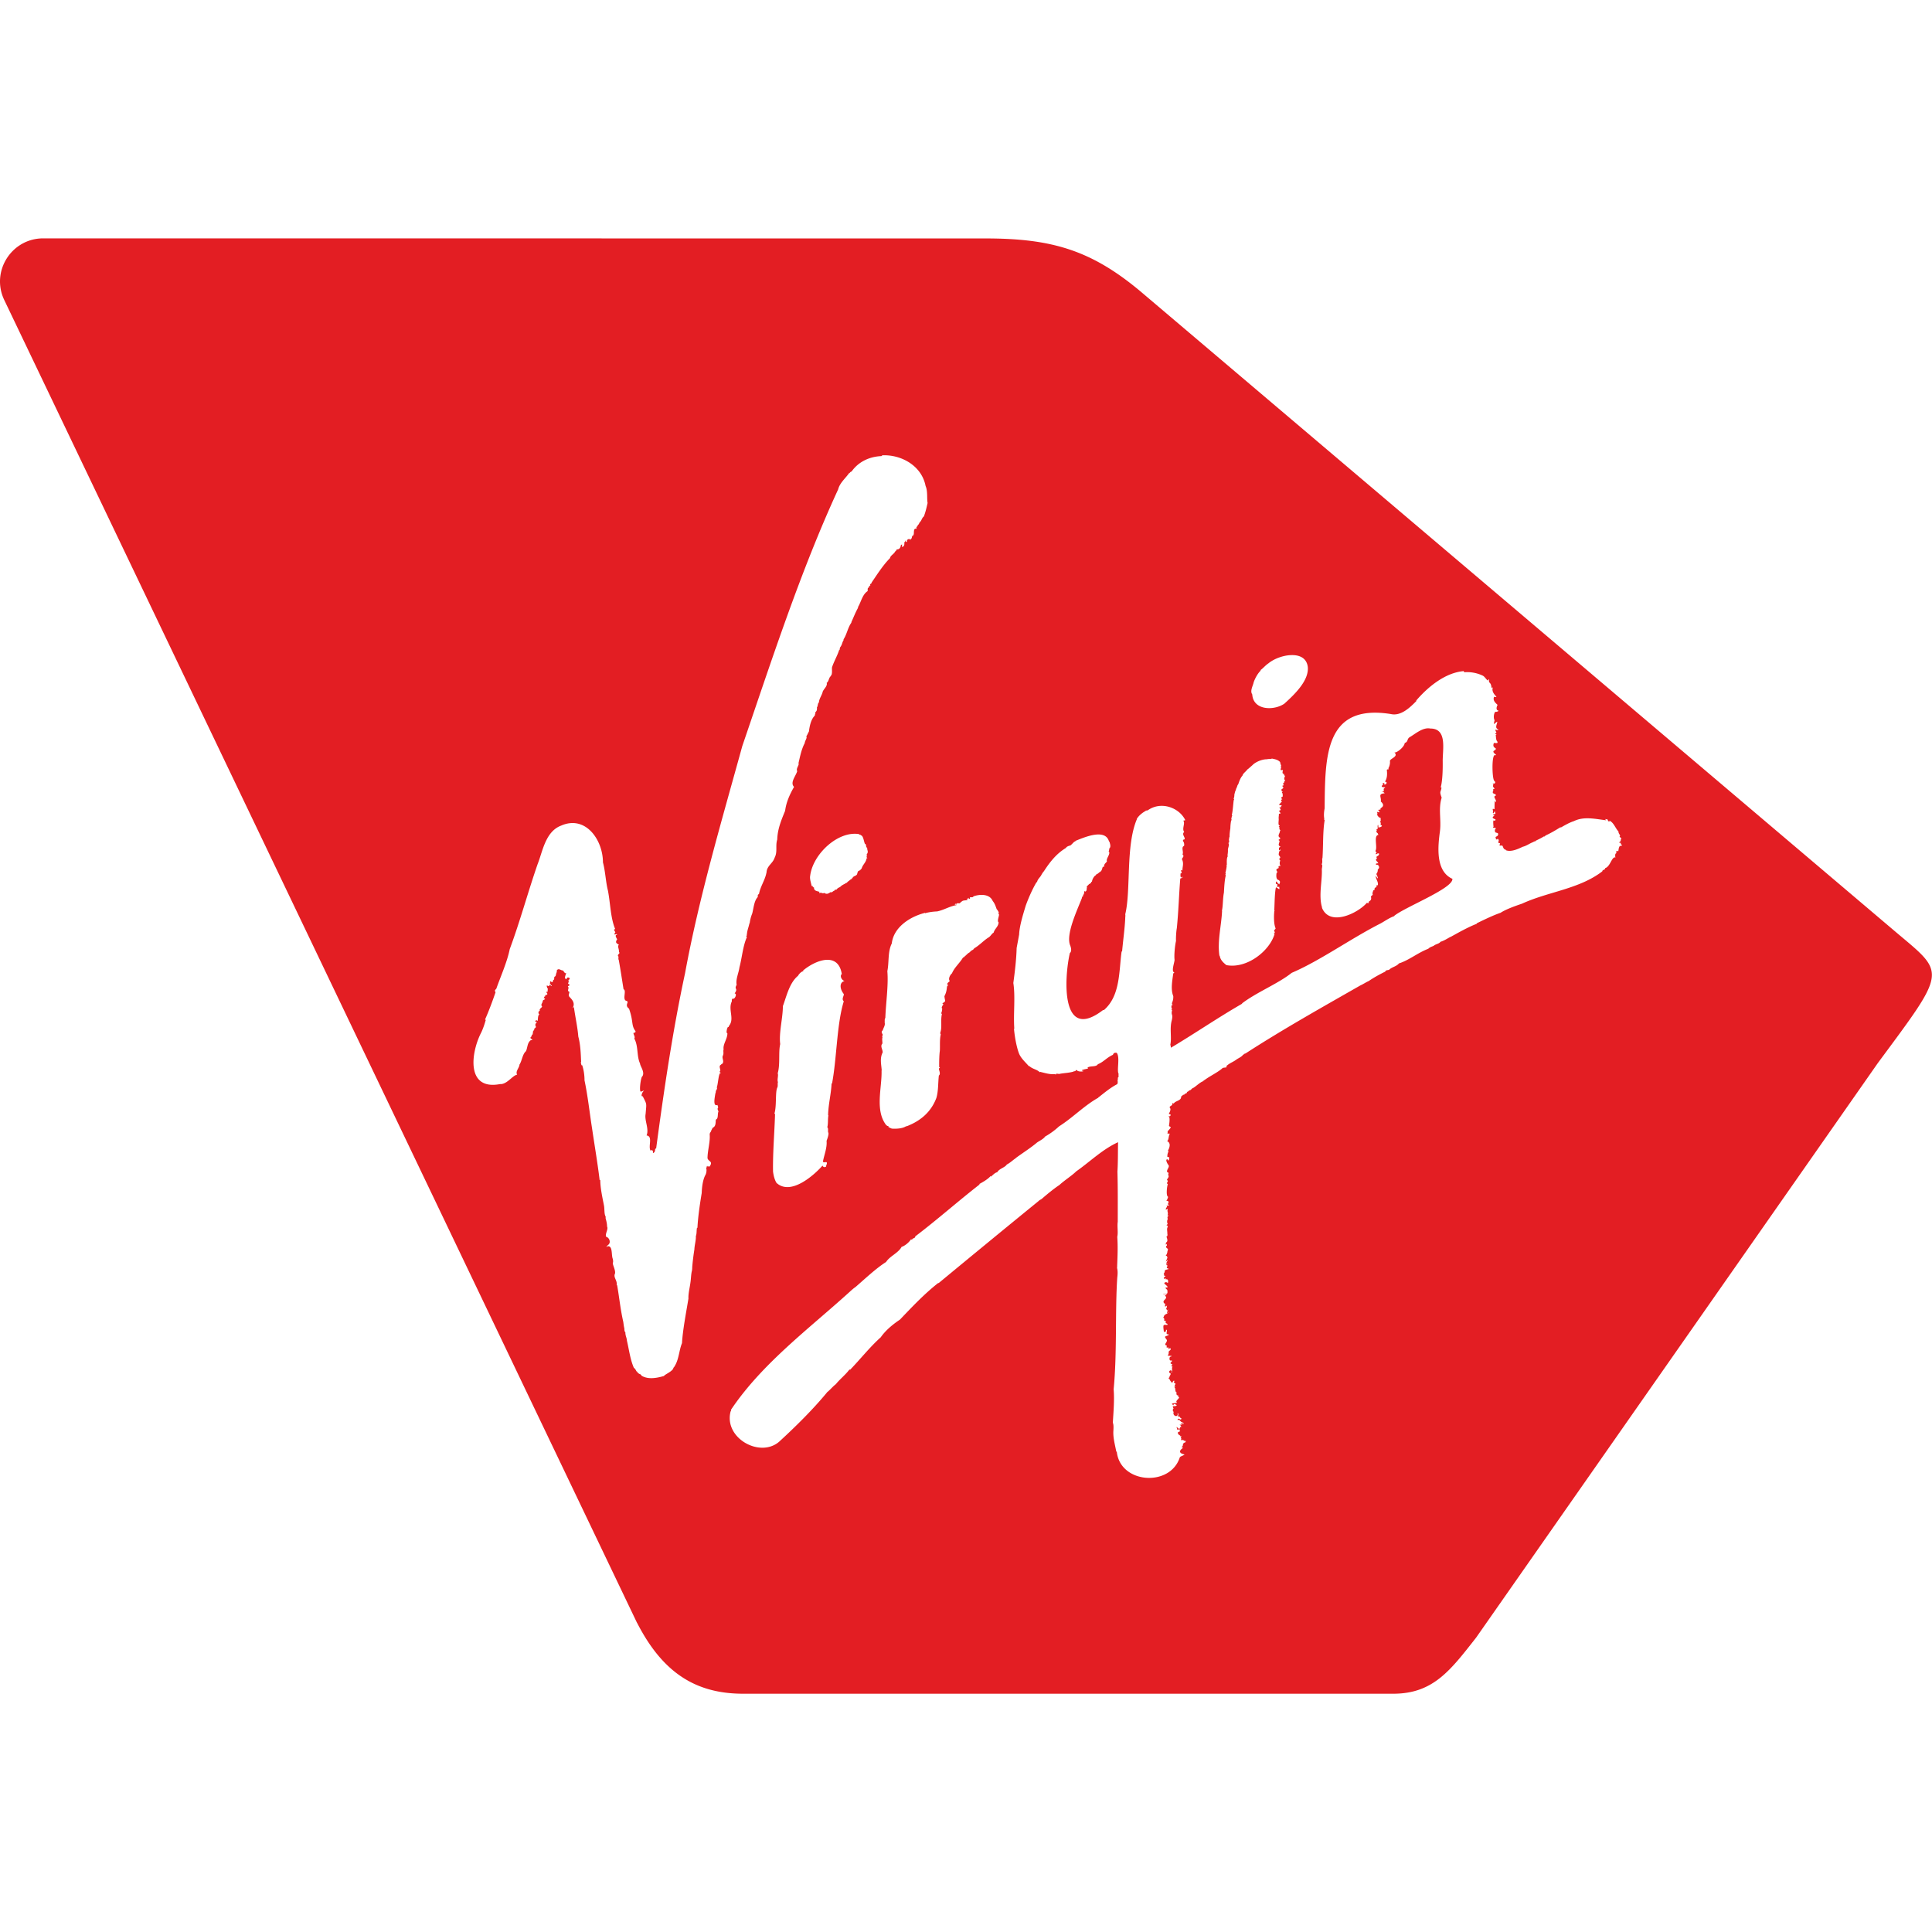 <svg fill="#E31E23" role="img" viewBox="0 0 24 24" xmlns="http://www.w3.org/2000/svg"><title>Virgin Australia</title><path d="M.537 2.961c-.394 0-.654.411-.484.766l7.861 16.434.002.002c.318.619.73.877 1.316.877h8.076c.497 0 .711-.292 1.029-.697l4.99-7.137c.864-1.167.844-1.104.227-1.625l-9.379-7.955c-.62-.521-1.113-.664-1.933-.664ZM10.961 5.656c.239-.01.489.132.537.381.029.065.014.16.025.211-.013.056-.026.116-.047.168-.024.016-.028.055-.053.074 0 .002-.002.004-.002.006-.005.008-.008.022-.018.023-.002.022-.032.029-.014.051-.046-.016-.032.043-.039.072-.012-.004.002.026-.014.012-.011.011-.005.034-.02.041 0 .001-.004.004-.004.004-.002.002 0 .003 0 .004-.004.003-.011.001-.008-.004-.003-0-.009-.004-.012-.004-.019.006-.029.014-.025.031-.026.022-.008-.012-.021-.01-.002.011-.001.018-.014.021.008.02-.002.06-.027.055-.009-.002.017-.043-.014-.021-.003.028-.017.057-.051.053-.002.01-.01.019-.018.025 0 .001-.001.002-.004.004-.009.026-.058.048-.062.08-.087.087-.163.208-.231.307.001.002.001.003.004.004-.01.006-.03.017-.016.027-.013.007-.021.016-.021.031-.018-.009-.012.032-.014.041-.065.041-.082.136-.119.197-.002.001 0 .006 0 .01-.034.06-.056.12-.084.18.002.001 0.0.003.002.004-.045.06-.058.149-.098.207v.012c-.019.028-.016.053-.041.086-.004.006-.006.009-.004.018-.008.004.002.02-.01.018-.021.068-.064.141-.088.213-.004.024.004.062-.006.094-.006.005-.007.015-.014.021-.022.022-.02.062-.047.08.014.037-.037.076-.049.109-.009.043-.042.083-.047.129.002.001.002.002 0 .004-.018.015-.011.046-.025.062.006.064-.027.045-.019.08-.008.005-.003.021-.012.027-.043.046-.06.125-.068.192-.013.023-.019.041-.033.062.015.017-.019.056-.019.082-.045.085-.06.178-.078.25.013.025-.034.063-.016.1-.016.058-.093.142-.039.195-.051.089-.097.187-.111.297-.051.124-.094.229-.098.357-.025.081.007.15-.033.227-.022.071-.098.099-.1.185 0 0-.002.001-.002.004-.019.094-.074.164-.092.262-.016.003-.017.024-.014.035-.047.047-.052.14-.07.207a.456.456 0 0 0-.031.119c-.002.003-.004.002-.004.004-.01.05-.029.089-.031.141-.007.003-.003.004.002.008-.018.006-.004.015-.002.021-.049.106-.061.259-.092.373-.01.075-.049.151-.035.219-.037.063.024.035-.025.107.032.002.007.061-.014.066-.023-.008-.021.018-.021.033-.05.101.037.216-.035.303l.002.002c-.003.003-.006.001-.006.006-0.0.002.002.005-.004.008-.004 0-.01-.003-.01.002.008.003.003.004-.002.006 0 0.0.002.003 0 .004 0 .001-.001.002-.004.004-.001.021-.015.053.004.062 0.0.07-.058.135-.047.199-.009.027.006.045-.01.08-.015.027.023.071-.008.1-.006-.001-.011.004-.014.01-.035.016-.003.055-.01.08-.023.011.013.019.006.025-.027-.014-.032.14-.049.176.01.016-.006.034-.012.047.001.006-.001.016-.002.021-.003.003-.001.007-.004.01-.005.04-.035.167.027.141.002.013.008.021.008.033-.015.018 0.0.032.004.049-.014.028-0.0.084-.027.096-.003.002.001.002-.002.004 0 .001-.004 0-.004.002-.003.036.001.083-.037.098 0 0.0.002.002 0 .004 0 0-.004-.001-.004 0-.004.011-.01.021-.014.029l-.002.002c0 .019-.019.023-.019.051.008.09-.027.201-.027.293.008.04.067.039.033.092 0 .003-.002.006-.002.008-.002.002-.009.006-.012.004.003-.007-.029.007-.018-.006-.004-.004-.013.006-.01.008 0 .002-.002.003-.002.006.003.006-.015.012-.004.014.007.031-.001.07-.016.092-.029.062-.039.146-.041.215-.021.127-.047.298-.053.432-.002.001-.004 0-.006.002-.007.034-.001.07-.014.102.004.045-.017.115-.018.164a2.92 2.92 0 0 0-.027.221.231.231 0 0 1-.004.047c-.011.04-.011.099-.018.143-.008.064-.028.138-.025.201-.028.17-.071.391-.08.553-.034.081-.037.186-.082.27-.006.007-.007.019-.016.025 0 .002-.002.004-.004.006-.005.004-.007.016-.01.021-.026.037-.097.066-.111.084v.002c-.086.024-.192.047-.277-.002-.005-.007-.01-.011-.014-.018-.018-.005-.036-.017-.045-.035 0-.003-.004-.001-.006-.002-.007-.015-.018-.035-.033-.045-.046-.105-.06-.228-.086-.336-.002-.038-.021-.064-.019-.105h-.002c-.013-.018-.009-.032-.012-.053-.005-.016-.01-.06-.012-.074-.037-.164-.049-.299-.076-.455 0 .001-.004-.004-.006-.006.008-.059-.045-.094-.021-.142.009-.046-.038-.119-.025-.137.003-.014-0-.029-.002-.043-.022-.047.003-.171-.068-.158-.002.004-.004.008-.01.008.002-.02.026-.02.037-.049.009-.028-.009-.069-.043-.078-.014-.038.031-.094.012-.127.001-.033-.01-.074-.018-.103 0-.007.002-.015 0-.021-.02-.036-.011-.096-.021-.141-.018-.092-.044-.21-.045-.305v-.006h-.008c-.025-.208-.06-.412-.094-.642-.03-.19-.053-.405-.094-.598.001-.058-.01-.134-.029-.188-.016.009-.008-.028-.019-.029 0-.006.009-.007.006-.014-.004-.091-.007-.21-.035-.312-.009-.117-.039-.249-.055-.369-.003.002-.01.018-.014.012.032-.06-.007-.101-.041-.137-.02-.023.003-.043-.002-.064-.035-.007.003-.051-.014-.057-.007-.011-.001-.013.01-.016.011-.013.006-.019-.01-.025-.005-.006.015-.027.002-.047.02-.006.026-.027 0-.031-.024-.006-.021.041-.037.012-.013-.008.007-.056.012-.066-.021.005-.027-.017-.041-.033-.03-.001-.051-.032-.076-.004-.002.003.003.007-.002.01.004.019-.011.028-.008.045-.002.001-.004.002-.004.004.001.007-.002.011-.006.018-.004-.001-.007.003-.01.006 0 .002-.002.004-.002.006-.001.001-.005.001-.004.004.005.001.004.006 0 .01.005.004.004.008 0 .012.001.005-.008.005-.01.006-.003.006.005.016-.008.019-.001.023-.019-.004-.029-.002 0 .004-.004.012 0 .016-.002.001-.002.001-.002.004.002.009-.008.016-.002.023.002-.002 0-.005.002-.008.007.002.016.003.008.008-.003.003.029.013.006.016-.009-.021-.028-.004-.037.002-.007-.009-.025-.014-.016.006.002.011.007.032.012.014-.007.083-.001.037-.018.051-.001.016.025.023.002.037-.028-.002-.009.02-.024.021-.009-.001-.003.01-.01.016-.007.007.011.003.014.008.002.013-.014.015-.024.021-.002.003.002.008-.004.008.002.025-.032.047-.008.068-.001.02-.041.028-.027.057-.02-.003-.025.036-.006.041-.032.023-.007.112-.037.072-.043.032.023.02.004.029-.015.016-.024.027-.012.051.009.016-.032.028-.019.041.002.004-.004.006-.008.008-.002.002-.003.01-.008.014-.008.009.006.013 0 .018-.001 0-.007.004-.002.01.002.012-.01-.001-.018.035-.042.03.051.036-.008.045-.045.033-.039.097-.06.137-.044.038-.048.119-.08.166 0 .038-.054.084-.029.125-.059.01-.126.123-.213.117-.417.079-.364-.375-.24-.627.027-.052.047-.113.064-.172-.004.001-.006-.002-.01-.002.049-.109.097-.241.131-.34-.018-.024-.001-.03.01-.045.046-.134.135-.332.166-.49.129-.348.224-.702.346-1.055.062-.154.096-.407.293-.48.303-.133.519.177.519.457.03.109.035.247.062.35.031.161.032.34.09.478-.04.007.026.041-.01.055-.003.03.033-.007.033.016-.033.002-.007.042.002.055-.027.041-.012.05.021.068-.021.024.002.045.002.092.022.023-.039.029-.002.062-.008.003-.011 0-.008.01.009-.004-.004.016.006.023.023.128.037.222.06.367.04.012-.016.124.031.143.053.012-.028.05.037.098.058.164.024.203.08.279.005.017-.012.021-.023.021-.009.014.025.051.008.07.053.096.028.217.072.312.001.033.063.106.029.158-.02.004-.048.221-.012.188.01.002.023-.015.031-.006-.018.005-.046.076-.014.066v.002c.053.105.046.079.035.219-.016.08.046.185.012.266.082.01.017.134.049.188.021-.009.018-.008.031.008-.007.038.015.02.025-.004a.068.068 0 0 1 .004-.027c.004 0 .006-.004.01-.004.097-.724.205-1.461.359-2.176.174-.948.46-1.91.711-2.822.36-1.052.723-2.175 1.191-3.189.019-.08.095-.141.135-.201.004 0 .006-.001.008-.002.004-.009.014-.016.024-.019.088-.125.228-.186.371-.191zm5.08 2.482c.102-.003.191.035.205.148.015.168-.162.338-.291.455-.125.087-.384.088-.399-.113v-.002c-.031-.043.009-.106.018-.152.014-.039.044-.101.082-.139 0-.001.004-.005.004-.006.002-.002-.002-.005 0-.006.032-.023.061-.059.096-.082.067-.056.183-.101.285-.103zm2.148.213a.449.449 0 0 1 .232.043c.025.014.04.046.062.06.029-.044.005.008.018.023.022.019.024.041.027.068.044-.019-.031.02.061.109-.004.009-.021.002-.029.002-.025.056.045.095.043.102-.011.019-.022.057.004.068.027.004-.022.022-.033.016-.019.024-.023.08-.008.105-.018.08-.003.036.033.018.002.023-.022.054-.008.082.011 0 .005.022.02.01.005.038-.056-.024-.027.033.014.022-.01.015-.012.025.008.007.032.005.008.014.006.026-.001.064.025.088-.004.003-.004.011-.006.014a.405.405 0 0 1-.041-.002c-.033.081.073.052-.004.1-.017.025.062.059.018.051-.044-.01-.037.291-.01.32.022.016.011.041-.016.033-.008.01.014.009.002.023-.011.029.044.041-.002.049.003.011.008.013 0 .025-.016.04.051.026.033.055-.043.011.023.055 0 .082-.016-.065-.012.066-.014.086-.043-.018-.007.018-.021.043.012.028.025-.048.029-.002.019.03-.04.012-.02.033.041.004-.06.024.025.051-.009.055-.038-.049-.025.092-.019.021.017.008.029.018.003.004-.026.032-.008.029-.018.041.049.015.035.053-.002.026-.053.022-.021.041-.002.003-.007.003-.01.002.002.01.018.026.025.006.009-.003.004.011.014.012.002.007 0 .014 0 .019-.022.034.031.012.014.039-.015.028.024.006.035.02.006.012.011.044.041.047v.006c.066.025.154-.017.209-.043.05-.012.088-.044.135-.06 0 0 0-.004.002-.004.004-.003.024-.002.023-.01.028-.015.065-.03.103-.055.002.003.005.005.008.002-.004-.008.016-.008.018-.016.057-.025.124-.065.18-.1 0 .001.002.002.004.004.048-.027.102-.06.164-.08.125-.062.27-.025.401-.01-.005-.004-.012-.007-.01-.016.008.001.012.01.018 0 .014.008.01.036.035.031 0-.006-.008-.006-.008-.012.058.023.075.092.117.137-.004.03.034.045.012.064.018.017.026.013.019.035l.006-.002c-.019.002-.006.014-.01.022-.022.01-.023.031.002.018-.003.016-.002.025.016.029 0 .004-.012.013-.016.012-.023-.007-.028.043-.031.062-.004.016-.03-.022-.025.023-.001.006-.005.013-.012.012-.001.018-.006.03.002.047-.047-.017-.064.116-.131.133.01.02-.035.018-.033.039-.287.221-.673.252-.998.402-.086.029-.201.07-.266.113-.094.032-.202.085-.297.131 0 .001.002.004 0 .006-.111.043-.226.109-.326.164v-.002c-.042.024-.082.049-.125.062-.012.024-.066.03-.082.049-.024.011-.05.017-.068.037-.128.048-.242.144-.365.182-.03.039-.088.044-.123.08-.018.005-.041.002-.047.022-.07.034-.141.073-.205.117-.033.014-.069.039-.105.055-.474.271-.963.545-1.428.846-.006-.004-.024.015-.031.018-.016.023-.05.036-.078.055-.037.03-.097.049-.129.086.026.021-.039.009-.049.025-.048.044-.149.094-.209.137-.01.008-.021.012-.029.023-.036.011-.094.068-.121.082-.016.003-.027.025-.043.031v-.002c-.007 0-.009.008-.016.01 0 .001-.002.004-.002.004-.008.003-.015.005-.019.014-.001.018-.034.011-.027.025-.018 0-.035.018-.045.027.006.05-.071.051-.09.084-.008.003-.006-.001-.012-.006-.004.005-.006.011-.01.016h.004c-.003.021-.045.024-.031.045.015.017.002.048-.012.07 0 .013.011.007.019.012.006.012-.006.028-.019.021-.004.001-.002.004-.002.008.018 0 .007.094.002.109.013.032.051-.003-.016.072v.018c-.013.021.032.001.025.016-.016.029-.009.069-.031.088.045.02.035.073.01.117.015.017-.008.018-.008.076.004.004.012.004.018.006 0 0 .002.001.004.002h.002c.003.011-.01.064-.02.025-.036-.006-.003.054.008.068.025.026-.029.062-.012.092.023.005.013.016.01.035.016.013-0.0.036-.01.049-.004.005-.006.018.004.018.011.016-.023.03.002.047.002.003-.002.005-.002.008-.009.023-.021.138.004.146.003.018-.01.027-.012.043-.02.018.007.005.012.012.018.02-.001.018 0 .043.041.011-.017.011-.018.021.011.003.005.017-.004.018-.003.007.001.021-.01.018.012.021.04-.031.024.027.004 0 .002-.002.004 0 0 .015.007.029 0 .043a.007.007 0 0 1-.002.004c.001.005.009-.001.01.008.019.004-.023-.007-.006.043-.011.012-.01.04-.004.055h.002c.003.002-0.0.004-.002.006 0 .002-.002.002-.002.004-.026.018.004.002.002.024.005 0 .004.004.004.008-.017.016-.004.058-.006.084.003.01.004.034-.012.035.005.011.026.059-.002.072.002.015.001.018-.012.019-.003.012.007.006.012.002a.013.013 0 0 1 0 .025c-.005.018.007.026.021.035a.061.061 0 0 1-.004.025c-.003.005-.002.015-.004.021-.005.015-.007.024-.018.037.002.009.019-.003.014.008-.006.004-.004.007.004.008.013.008-.041.09-.002.045.03-.03-.04.072.004.035.003.011-.025.016-.008.024.03.01-.022.02.012.041.041.007-.033.011-.037.027.002.017-.006.027-.014.039.01.007.002.018.01.025.035-.003-.01.016-.004.021-.009.009 0.0.014.004.021.004-.025.031 0 .008.008.024-.016.042-.006.037.029 0 .007-.005.015-.01.004-.02-.012-.054.005-.025.023.083.071-.044.01.025.068.007.043.006.059-.051.051.001.012.073.001.031.016-.009 0-.009.015 0 .012.029.037-.055.05-.016.09.03 0-.02.065.035.025-.01.017.002.032-.016.039.024.019.001.037.031.008-.015.026-.03.076.004.029-.008.034-.053.025-.061.064-.019.011.019.019.002.045.013.008.03.003.021.027-.003.014.033.009.021.029-.051.002-.056-.016-.043.086.027.007.027-.009.027-.025.024-.004-.001.04.01.053.004.005.02-.001.025.01-.037.025-.069.008-.027.06.017.03-.049.061.002.074 0 .008-.004.015-.004.021.008.004.013.005.02 0 .013.009-.006.02.006.021.01-.011.036-.015.023.01-.003.003-.004.006-.008.008-.031.024.002.02-.027.066.01 0 .076-.001.039.01-.02.004-.018.032-.012.045.012.012.032-.008.025.016-.051.044.039.015-.01.06.004.002.019 0.0.019.004-.014.017 0 .043-.008.059.006.021-.021.015-.002.004-.003-.043-.059.007-.018.018.014.018-.013.031-.01.049 0 .002-.004.003-.004.004-.016.019.002.013.006.027.004.003.004.005.004.008.04.058.021.02.049.004.018.014-.021.019.019.037 0 .016-.021.029-.002.039-.001.015-.012-.01-.012.004.002.004.005.004.004.01h.004c.005.014.003.036.01.049 0 .003.011.003.006.008.011.011.003.009-.002.025.004.001.008-0.0.01-.002-.004.018.008.01.016.014-.015.008 0 .016.008.002.005.011-.02.013.004.023-.005.021-.056.049-.025.065-.011.009-.091.004-.055.025.003.004.004.006.008.008.004-.022.021-.02.037-.002.002-.001.002-.002.004-.004l.002.002c-.009.028-.065.003-.047.027.011.005-.013.01.008.012-.029.039.009.037-.004.062.003.048.067.049.051.002.025.006-.004.031.012.049 0-.022.009-.009.019 0 0 .009.013.008.019.019-.018.03-.031-.025-.051.014.024.002.019-.005.045.023.018.01.052.018.016.037.031-.03-.035-.019-.008-.006-.006.017-.016.001-.025.006.004.003.008.005.01.006 0 .014.027.025-.006.024 0 .045-.033.004-.041-.004 0 .005.005.01-.002.012.014.007-.001.036.027.021.019-.017.006.023.02.021-.011.009-.05.012-.021.039 0 .003-0.0.004-.004.006.024-.001.019.019.027.012.001.001.003.002.004.002 0 .005-.004.006-.008.01.005.005.014-.003.014-.01.009.013-.019.027.004.035-.009.006-.012.023.004.019 0-.003-.001-.005.002-.008.008.009.018.008.029.01-.004.011.006.02.012 0 .005.004.005.016 0 .024-.05.013-.015.051-.049.055.006.004.014.012.021.014-.04.024-.067.065.018.082-.017.016-.045.019-.059.035-.118.373-.742.329-.783-.07-.002.001-.004 0-.006 0-.016-.084-.039-.164-.037-.246.002-.037.006-.086-.006-.113.008-.141.021-.281.01-.416.044-.452.017-.977.045-1.387.005-.041.007-.082-.002-.117-.002-.004-.002-.007.002-.01v-.004h-.002c.005-.125.011-.253.002-.375.013-.056-.003-.126.006-.188 0-.201.002-.422-.004-.623.008-.118.005-.249.008-.365-.194.088-.352.245-.521.363-.048.049-.151.115-.207.168-.067.044-.152.114-.219.172-.003.001-.006.001-.006.006-.011.004-.024.01-.031.019-.415.338-.826.676-1.246 1.023-.003-.001-.002-.003-.002-.004-.177.139-.326.298-.478.457-.089.059-.179.134-.238.219-.136.122-.252.27-.381.404-.002-.002-.008-.003-.008-.004-.044.062-.122.123-.168.182-.04.03-.074.074-.111.102 0 0-0.0.003-.002.004-.174.211-.392.426-.594.611-.239.203-.685-.047-.602-.375.002-.005.013-.018.004-.021.385-.575.965-1.004 1.469-1.461.02-.018.053-.049.078-.065.118-.102.257-.234.381-.312.047-.074.152-.111.193-.188.039-.011.093-.056.115-.092.009-.004.006.005.016.004-.005-.02.046-.019.037-.041.272-.206.533-.438.799-.645v-.008c.048-.026.105-.059.139-.098 0 .003.002.005.002.008.023-.016.048-.049.08-.055.025-.046.095-.057.119-.096.043-.022.075-.055.113-.08v-.002c.089-.065.187-.127.262-.191.03-.021.082-.045.1-.074a.903.903 0 0 0 .174-.127c.17-.107.314-.26.49-.357-.003-.001-.003-0-.004-.002.004-.002.004-.003.008-.004.072-.057.15-.122.234-.164v-.004h-.002c-.002-.003-.002-.006 0-.01.009-.005-.002-.02.002-.033.004-.009.001-.031.004-.033.014-.008.003-.022.008-.045-.026-.044.021-.211-.025-.262 0-.001-.01.001-.01 0-.016-.004-.034.012-.035.025-.078.034-.119.091-.188.117-.019.037-.095.018-.127.041 0 .005.003.01.006.012-.011.005-.127.022-.055.031-.016.011-.066.009-.082-.006-.005-.003-.006-.009-.016-.004.003.005-.006.011-.01.012-.007.003-.016-0-.019.006-.054.016-.122.018-.168.027-.015.006-.036-.006-.049.002v.006s-.005.002-.008 0v-.004c-.067.007-.129-.014-.193-.029.004.004 0 .003 0 .008-.027-.036-.093-.041-.131-.08a.01.01 0 0 0-.002.006c-.048-.056-.108-.105-.131-.176-.029-.085-.048-.196-.057-.291.002 0 .002-.001.004-.002-.013-.19.015-.392-.012-.568.019-.14.038-.3.041-.434.009-.05.021-.111.031-.168.004-.106.048-.246.082-.359.033-.091.082-.204.135-.293.002.001.003.001.006.002.003-.036.042-.064.053-.09.006-.011.024-.04.031-.045.073-.113.155-.219.275-.291.008-.018.036-.024.045-.029.008.009.043-.036.06-.049.005 0 .014-.004.014-.01.114-.046.372-.157.416.01.002-.001.004-.001.004-.002.006.025.02.055.006.08-.012.004-.005.034-.016.041.033.03-.036.091-.02.127-.011.016-.031.029-.033.045-.003.005-.005.012 0 .015-.003.009-.012.006-.018.006-.008.016-.012.05-.029.059-.004.009-.013.005-.018.014-.012.009-.02.018-.037.023 0 .003 0.0.004.002.006-.002.001-.004 0-.004 0-.002.002 0.0.003-.002.004-.02.008-.046.052-.047.08-.002-.001-.006.001-.008 0-.002.022-.014.018-.027.031l-.002-.002c-.004.012-.039.03-.025.043-.002.008-.006.017-.004.027.003.003-.01.02-.014.025-.026-.03-.01.044-.031.037 0 .007.003.013 0 .02-.009-.003-.014.015-.014.021-.058.151-.206.458-.144.594.01.027.019.07-.006.09-.071.311-.116 1.116.414.707.003.002.004.002.006.004.209-.177.189-.487.223-.731.004.001.006 0 .006 0 .012-.136.034-.289.039-.414 0-.013.004-.034 0-.047.073-.298.003-.854.146-1.185-.004-.003 0-.004 0-.008.002 0 .002-.002.004-.002.025-.037.067-.07.105-.09 0-.004.004-.006.008-.006.002.009.014-.003.021-.004.168-.115.389-.026.461.123-.004.013-.02-.001-.022.012.024.029-.022.1.01.137-.037.028.017.069.004.092-.019.003-.024.008-.016.027.009.004.021.06 0 .059-.024.024.007.075-.01.1.035.031-.02.046-.002.07.02.05 0.0.087.002.131-.035-.019-.006.018-.01.035-.004 0-.008-.002-.01-.004-.009.009-.005.084.012.045.021.011-.014.022-.019.023-.017.201-.021.398-.043.617-.007.034-.013.124-.01.158-.015.064-.025.185-.018.236-.003.041-.043.143-.004.156 0 .006-.005.01-.012.01-.014.103-.033.201 0 .285.003.08-.034.083-.006.111-.005.002-.008 0-.014 0-.003.008-.007.041.006.041 0 .004-.019.022 0 .018-.018.076.014.041-.004.127-.03.105.001.213-.019.308.007.01.005.028.008.035.282-.167.582-.373.885-.547 0-.001-.002-.002-.004-.002.186-.142.451-.246.619-.381.35-.149.731-.424 1.103-.613.052-.028.112-.072.172-.092v-.004c.134-.109.735-.342.721-.459-.216-.097-.178-.415-.154-.594.017-.145-.022-.277.021-.414-.031-.086-.011-.06-.002-.125-.004 0-.005-.003-.01-.002.025-.089.026-.249.025-.324-.002-.15.059-.408-.154-.408-.089-.018-.18.061-.252.105-.042.021-.02.062-.066.074-.002.05-.106.131-.129.117.058.055-.054.074-.055.109.005.027-.006.068-.019.088.011.029-.018.003-.019.024.006.05.004.103-.024.144.039-.002.018.041-.01.035.017-.017-.015-.024-.018-.016.01.017.003.017-.008.029-.023.033.076.01.024.035-.011.023.016.039-.029.043.015.004.029 0.0.037.018-.088.007-.037.046-.047.102.06.052.008.076-.006.086.015.02-.019.012-.027.019.006.009.014.011.014.023.016.011-.018.004-.025 0-.002.005 0 .013 0 .019.002 0 .002.002.004.002-.004.011-.011.025.004.027.004.018.021.023.037.031-.005.007-.005.019.002.025-.023.009.007.038-.008.059.045.01-.002.031-.025.031-.001-.065-.017-.014-.006.012 0 .002-.031.018-.012.021-.012.018-.008.027.012.041-.004.009.008.011.006.019-.058.005-.016.131-.031.184-.01.021-.003.026.01.033-.027.028-.003.028.014.01 0 .002.002.003.002.004l.002-.002c.004 0 .006-.001.01 0 .009.041-.052.028-.023.062-.037.023.012.04.014.062-.036-.004-.042.021-.004.018.011.016.028.034-.002.059a.075.075 0 0 1-.018.055c.013.024.042.096-.008.021 0 .044.036.075.027.119-.034-.004-.001.016-.027.027-.03.015.002.035-.027.033-.032.077.012.034-.025.074-.004 0-.005.003-.008.004.018.061-.027.052-.029.076l.004-.002c.007.008-.016.015-.02.006h-.004c-.114.131-.46.299-.558.062 0-.002.002-.006 0-.008-.044-.148.006-.331-.002-.473.003-.018.007-.036.004-.055-.002-.001-.005-.003-.008-.004.014-.012.009-.054.008-.072.003-.002.003-.003.004-.004.011-.152.003-.328.027-.471-.003-.007-.011-.013-.004-.019-.009-.04-.003-.093.004-.129.006-.647 0-1.302.822-1.172.128.03.244-.087.318-.162-.002-.002-0-.004-.002-.006.143-.167.36-.347.59-.365zm-2.389 1.072c.041.009.072.013.102.043.002.002-.003.003 0 .004 0 .002.002.002.002.004.003.004.002.029.006.025.004-.002.004.006.004.008.002.005-.002.013-.002.02-.002 0-.005-.001-.004.002.011.003.008.014.002.019-.003.003-.003.015.002.01l-.002.002c.004.004.004.017.01.008 0-.007.014-.002.016 0 .002.002-.002.003-.002.004.01.004-.003.008-.002.012h.002c0 .003-.005.019 0 .021.009-.002.001.019.008.012 0-.002.002-.008.004-.008 0 0 .002.003.002.004a.065.065 0 0 0 .014.027.04.04 0 0 1-.008.021c0 .008-.002.024.006.027.01.016-.014.018-.008.033-.004.009-.027.013-.008.021-.004.009.008-.001.002.01-.006 0 .003.005-.008.006 0 .001-.004.001-.004 0-.009.006.003.018.008.023.005.014-.03.022-.024.033.003.003.003.005.004.006v.006c-.002.003-.002.004 0 .006.002-.004.021 0.0.014.002-.008-.003-.017.019-.006.019v.004s.004 0.0.006.002c0 .002-0.0.008-.002.01-.005 0-.002.004 0 .008.006.033-.017.015-.018.037l.002.002c.001.01.025.009-.002.018-.002 0-.004.004-.002.004a.039.039 0 0 1 .004.015c.003.001.006 0.0.006.002 0 .009-.016.015-.021.025-.001.008-.013.005-.012.016 0 .009.016.006.025.006.003.005.006 0 .01 0-.01.006-.008.016-.016.021 0 0 .002.004.004.006l.002.002c0 .001-.004.001-.006 0v-.004s-.004.004-.004 0c-.003 0-.008.005-.012 0-.004.002.002.002 0 .004.007.012.007.009.014.023.004.025-.034.004-.012.031 0 .002.007.006.006.008-.003.005.001.003.006.006 0 .002-.003.003-.004.004.002.006-.01.008-.012.004h-.002c-.007.011-.001.027-.006.039 0 .003.004.008-.002.01.01.023-.011.087.01.098.003-.001.003-.001.004-.002l.002.002c0 .003-.004.004-.004.006a.021.021 0 0 0-.006.008c-.008.003-.002.004.002.004 0 .002-.004.002-.004.002l.002.002c.002 0 .004.003.004.002.003 0 .004 0.0.006.002 0 .003-.004.003-.004.004-.005.004.005.004-.002.008 0 .003.003.002.002.004-.006.002.002.006.004.01.004.003.008.009.006.014-.002.001-.002 0-.004 0 .002.029-.036.062-.004.084 0 .002.002.002.004.002h.004c0 .002-.004.004-.004.008.016.007-.027.015-.014.025.028.008-.025.059.014.074.016.005-.01.012-.012.021 0 .018-.005.045.014.018.013.013-.008.018-.012.027 0 .009-.01.034-.002.047.044.048-.022.025.016.064-.023.056.019.074-.008.068-.024-.002-.007.018-.014.027-.062.022.009.044-.024.059-.004.027-.009.082.025.088.002.001.007.006.01.008.016.017.002.028 0 .045-.011 0-.012-.016-.025-.018-.016.012.008-.014-.01-.016-.012 0-.009.023-.008.029.004.003.022-.002.018.006-.001.002-.009.005 0 .006.006.004-.01.016-.002.021.009.014.032-.007.025.01.012.048-.021.002-.041 0-.015.062-.016.184-.02.275-.01.008.011.009 0 .019-.006.059-.008.164.016.215-.001.012-.029.026-.014.041.018.009-.026.033.002.027-.062.216-.348.438-.6.389-.036-.03-.073-.061-.082-.115l-.004-.002c-.027-.183.025-.374.033-.557l-.002-.002c.014-.055.01-.152.025-.225.004-.073.008-.156.024-.217-.002-.002-.004.001-.006-.002v-.008c.009-.002.005-.01 0-.014.007-.03.017-.078.016-.094 0-.002-.002-0-.004-.002V10.75s.004-.003.006-.006c.001-.018-.005-.076.01-.105.008-.004-.003-.013-.004-.018.002-.002.002-.001.004-.002.001-.012.005-.043.004-.055-.004-.028.024-.069.004-.092.022-.004.002-.049.01-.047l.002-.002c-.003-.003-.007-.007-.002-.012.002-.003.013-.003.002-.006-.004-.002.003-.006.004-.008-.001-.037.006-.082.01-.109 0-.029.004-.068.01-.096.006-.002.008-.011.002-.014v-.012c.006-.008.002-.019.008-.027 0-.003.007-.003.002-.008l-.002-.002c0-.008-.005-.022.002-.021.002-.002 0-.004 0-.004.007-.029.013-.11.019-.16.011-.003-.004-.005 0-.008 0-.002.004-0.0.004-.002.006-.006-.006-.011-.004-.014.006-.01.01-.039.008-.045.003-.011.011-.056.02-.06-.002-.016.013-.032.016-.049 0-.003.002-.004.002-.006.003-.003-0-.003-.002-.004.011 0 .005-.009.012-.016 0 0 .007-.004.006-.006l-.002-.002c.011-.03.024-.067.045-.092 0-.001.002-.001.004-.004.008-.032.047-.053.061-.078.014-.006.018-.017.031-.023.004-.007.033-.029.037-.035.048-.044.128-.07.176-.068.018-.007.049.001.062-.01zm-5.232.938a.35.35 0 0 1 .1 0c.008.005.013.012.025.01 0 .002.002.003.002.006.029.003.036.076.049.105.024.005.006.045.029.049-.004.024.015.046.002.068v.002c-.008.008-.01.019-.008.029.004.001.006.001.006.004-.018.009-.001.021.002.027h-.01c-.006.053-.047.077-.061.127-.04.051-.04.009-.055.064-.005.033-.052.026-.059.057-.004-.002-.012.003-.006.008-.02.006-.03.021-.049.033-.009.004-.011.02-.027.018 0 .003-.002.002-.002.004-.024.015-.048.022-.07.047-.015.006-.03.013-.039.025 0 .012-.036.004-.029.019-.008.002-.012.005-.018.008-.002.007-.013.004-.012.012-.004.003-.009.002-.016 0 .003-.001.003-.003.004-.004-.03.014-.047.036-.082.016v-.004c-.012.006-.023.006-.039.002-.004-.009-.018 0-.023.002-.002-.003-.006-.006-.008-.008.002-.003.005-.005.008-.008-.032-.01-.073-.011-.07-.055-.015-.001-.018-.012-.02-.023-.004.004-.004.01-.01.004-.002-.002-0-.01-.002-.012-.01-.041-.022-.081-.016-.111.027-.234.266-.486.502-.521zm1.59.758c.07-.009.146.006.174.074.027.031.038.072.049.1a.018.018 0 0 0 .008.008c0 .006.013.017.014.027.002-.001.004 0 .004 0-.003.011-.006.025.004.033-.002.025-.027.085-.006.096-.002.055-.048.078-.062.129-.023.011-.039.047-.064.06-.063.04-.113.098-.178.135-.006.017-.03.023-.043.035l.002.002c-.011.003-.014.014-.021.016-.021.011-.037.034-.061.051 0 .001.003.003.002.004-.01 0-.016.006-.021.012-.037.062-.105.12-.133.19-.022.017-.051.069-.027.096-.013.013-.054.038-.016.053-.035.005-.005.048-.051.135.006.069.026.057-.027.09.009.003.021.016.006.021-.003.012-.022.033-.006.043-.002.013-.004.034-.008.047 0-.001-.002-.001-.004-.002-.004.004-.001.009.004.008a.017.017 0 0 1-.004.01c.003.003.004.004.008.004-.019.075.004.169-.02.229 0 .008-.002.019.006.023-.016.065-.008.141-.012.207-.007.042-.009.143-.008.203.021 0-.002.011-.004.018.003.025.025.066 0 .084-.011.091-.005.19-.031.279-.066.176-.198.284-.359.348a.043.043 0 0 1-.018.004c-.046.03-.128.033-.176.029-.016-.005-.029-.013-.043-.02v-.012s-.005-.002-.008 0c-.005 0-.011-.007-.018-.01-.145-.185-.052-.468-.059-.68h.002c-.005-.078-.026-.149.012-.225.001-.037-.034-.076-.004-.109.003-.02-.007-.054.002-.08-.012-.002.006-.017-.002-.021.005-.004.004-.013.002-.02-.012-.002-.015-.04.002-.041.008-.033.034-.065.025-.096.002-.016-.004-.049.008-.06.006-.184.04-.404.025-.582.023-.112.003-.239.055-.344.023-.201.223-.331.408-.379.005-.002.016-.003.008.006.004-0.0.008-.001.008-.006a.732.732 0 0 1 .139-.019c.085-.017.154-.064.24-.078.003-.016-.012-.001-.018-.004-.002-.017.01-.011.024-.012v-.006c.005 0 .01.001.012-.004.03.013.029-.011.047-.018.022-.023.056-.008.076-.025-.004-.004-.01-.004-.01-.01.009 0 .015-.005.018-.012h.002c0 .017.018.017.019.002-.015-.02.037.003.041-.02a.313.313 0 0 1 .067-.016zm-1.9.805c.096-.008.177.036.199.176-.028.022-.001.079.035.086-.068.017-.06.098-.012.16.013.014-.033.065.002.092-.088.284-.086.704-.146 1.022h-.006c-.005.128-.041.261-.043.395h.004c-.01.051-.001.099-.014.148.017.016.004.047.012.066.011.016-.012.08-.021.103.008.086-.029.172-.045.256.008.031.074-.027.039.055.002.017-.013.012-.019.016-.013-.002-.021-.008-.025-.02-.099.113-.393.38-.572.215-.025-.04-.038-.098-.043-.141-.004-.233.018-.482.025-.715-.004 0-.005-.003-.008-.004.03-.096.008-.274.037-.326.008-.019.001-.044.006-.064h.002c-.015-.028.008-.083-.004-.111.033-.114.007-.26.031-.363-.018-.141.034-.327.033-.471.044-.117.08-.289.188-.377.013-.024.041-.054.07-.059-.004-.001-.005-.003-.008-.006.077-.065.187-.125.283-.133z"/></svg>